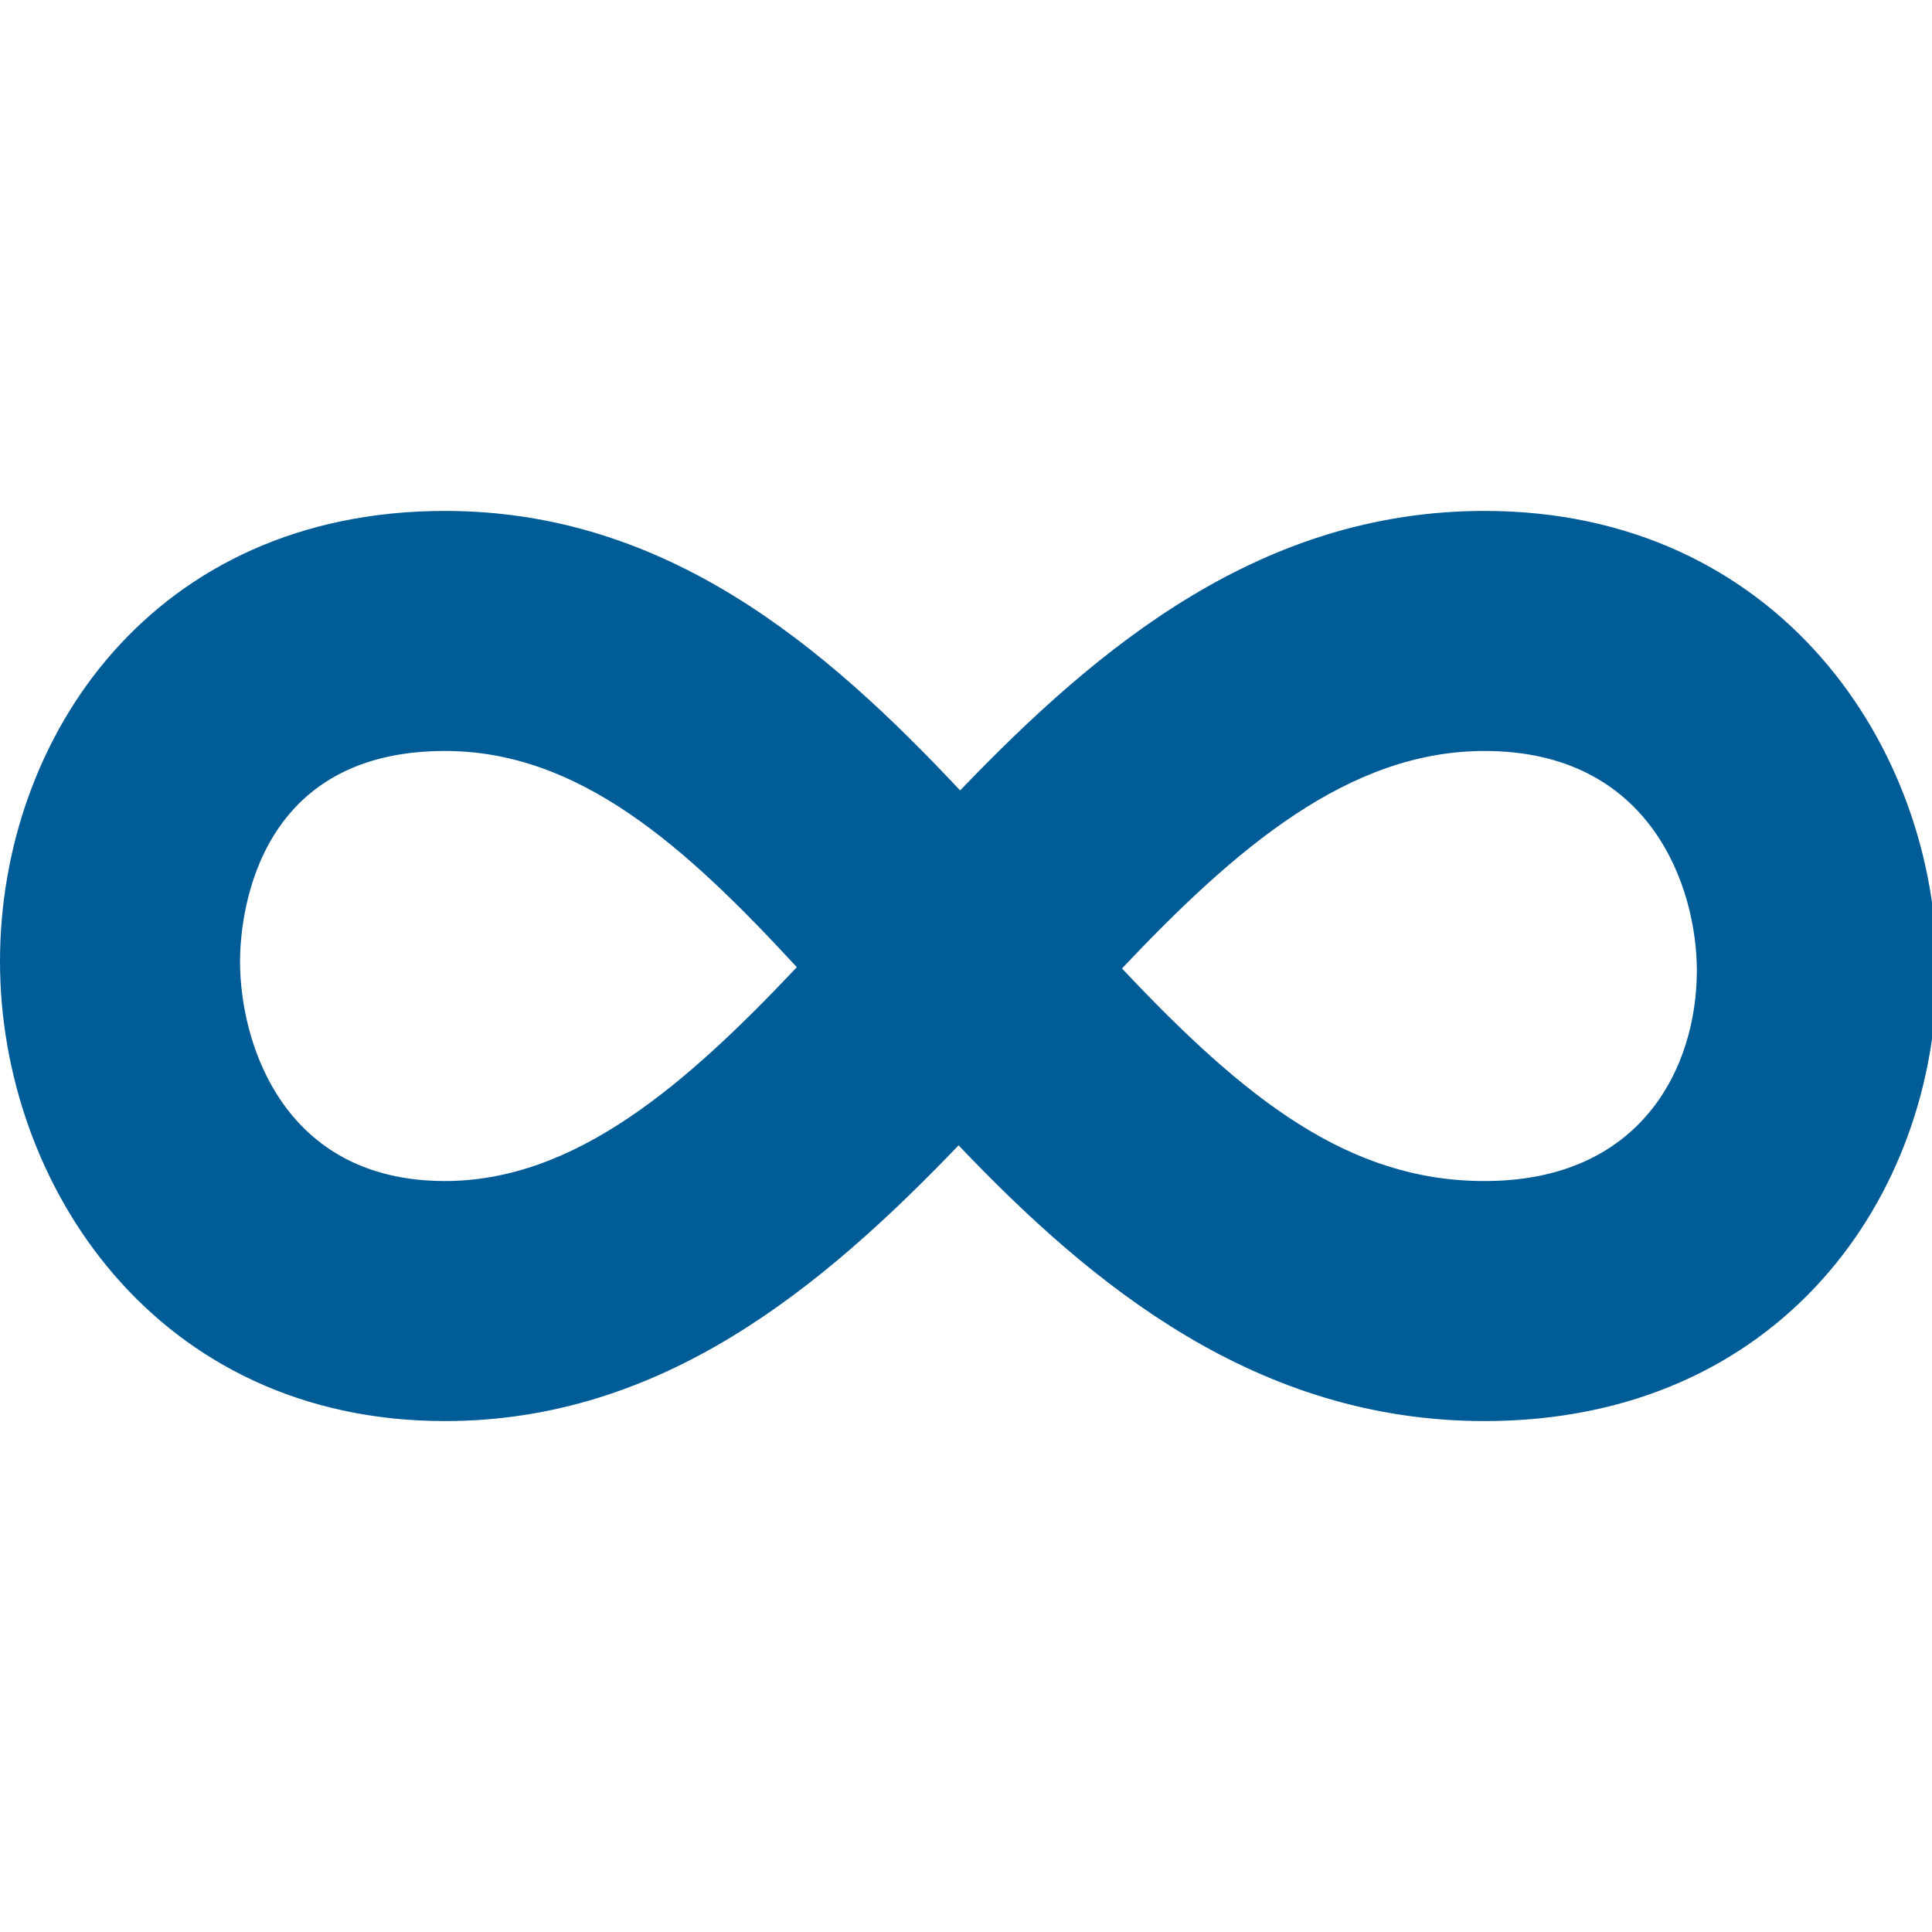 <svg xmlns="http://www.w3.org/2000/svg"  fill="#005c97" viewBox="0 0 226.777 226.777"><path d="M174.257 166.804c-26.777 0-46.1-15.938-61.738-32.363-16.191 16.875-34.902 32.363-60.293 32.363C18.304 166.804 0 139.008 0 112.853c0-26.279 17.94-52.881 52.226-52.881 25.959 0 44.537 15.818 60.473 32.806 16.381-17.069 35.426-32.806 61.559-32.806 34.485 0 53.093 27.792 53.093 53.94-.002 26.285-18.239 52.892-53.094 52.892zm-42.559-53.129c14.46 15.362 26.598 24.954 42.559 24.954 18.392 0 24.917-13.314 24.917-24.717 0-9.569-5.247-25.764-24.917-25.764-15.985 0-29.262 11.466-42.559 25.527zM52.225 88.148c-22.89 0-24.05 20.579-24.05 24.705 0 9.575 5.065 25.776 24.05 25.776 15.271 0 28.248-11.273 41.307-25.1-13.196-14.317-25.613-25.381-41.307-25.381z"/></svg>